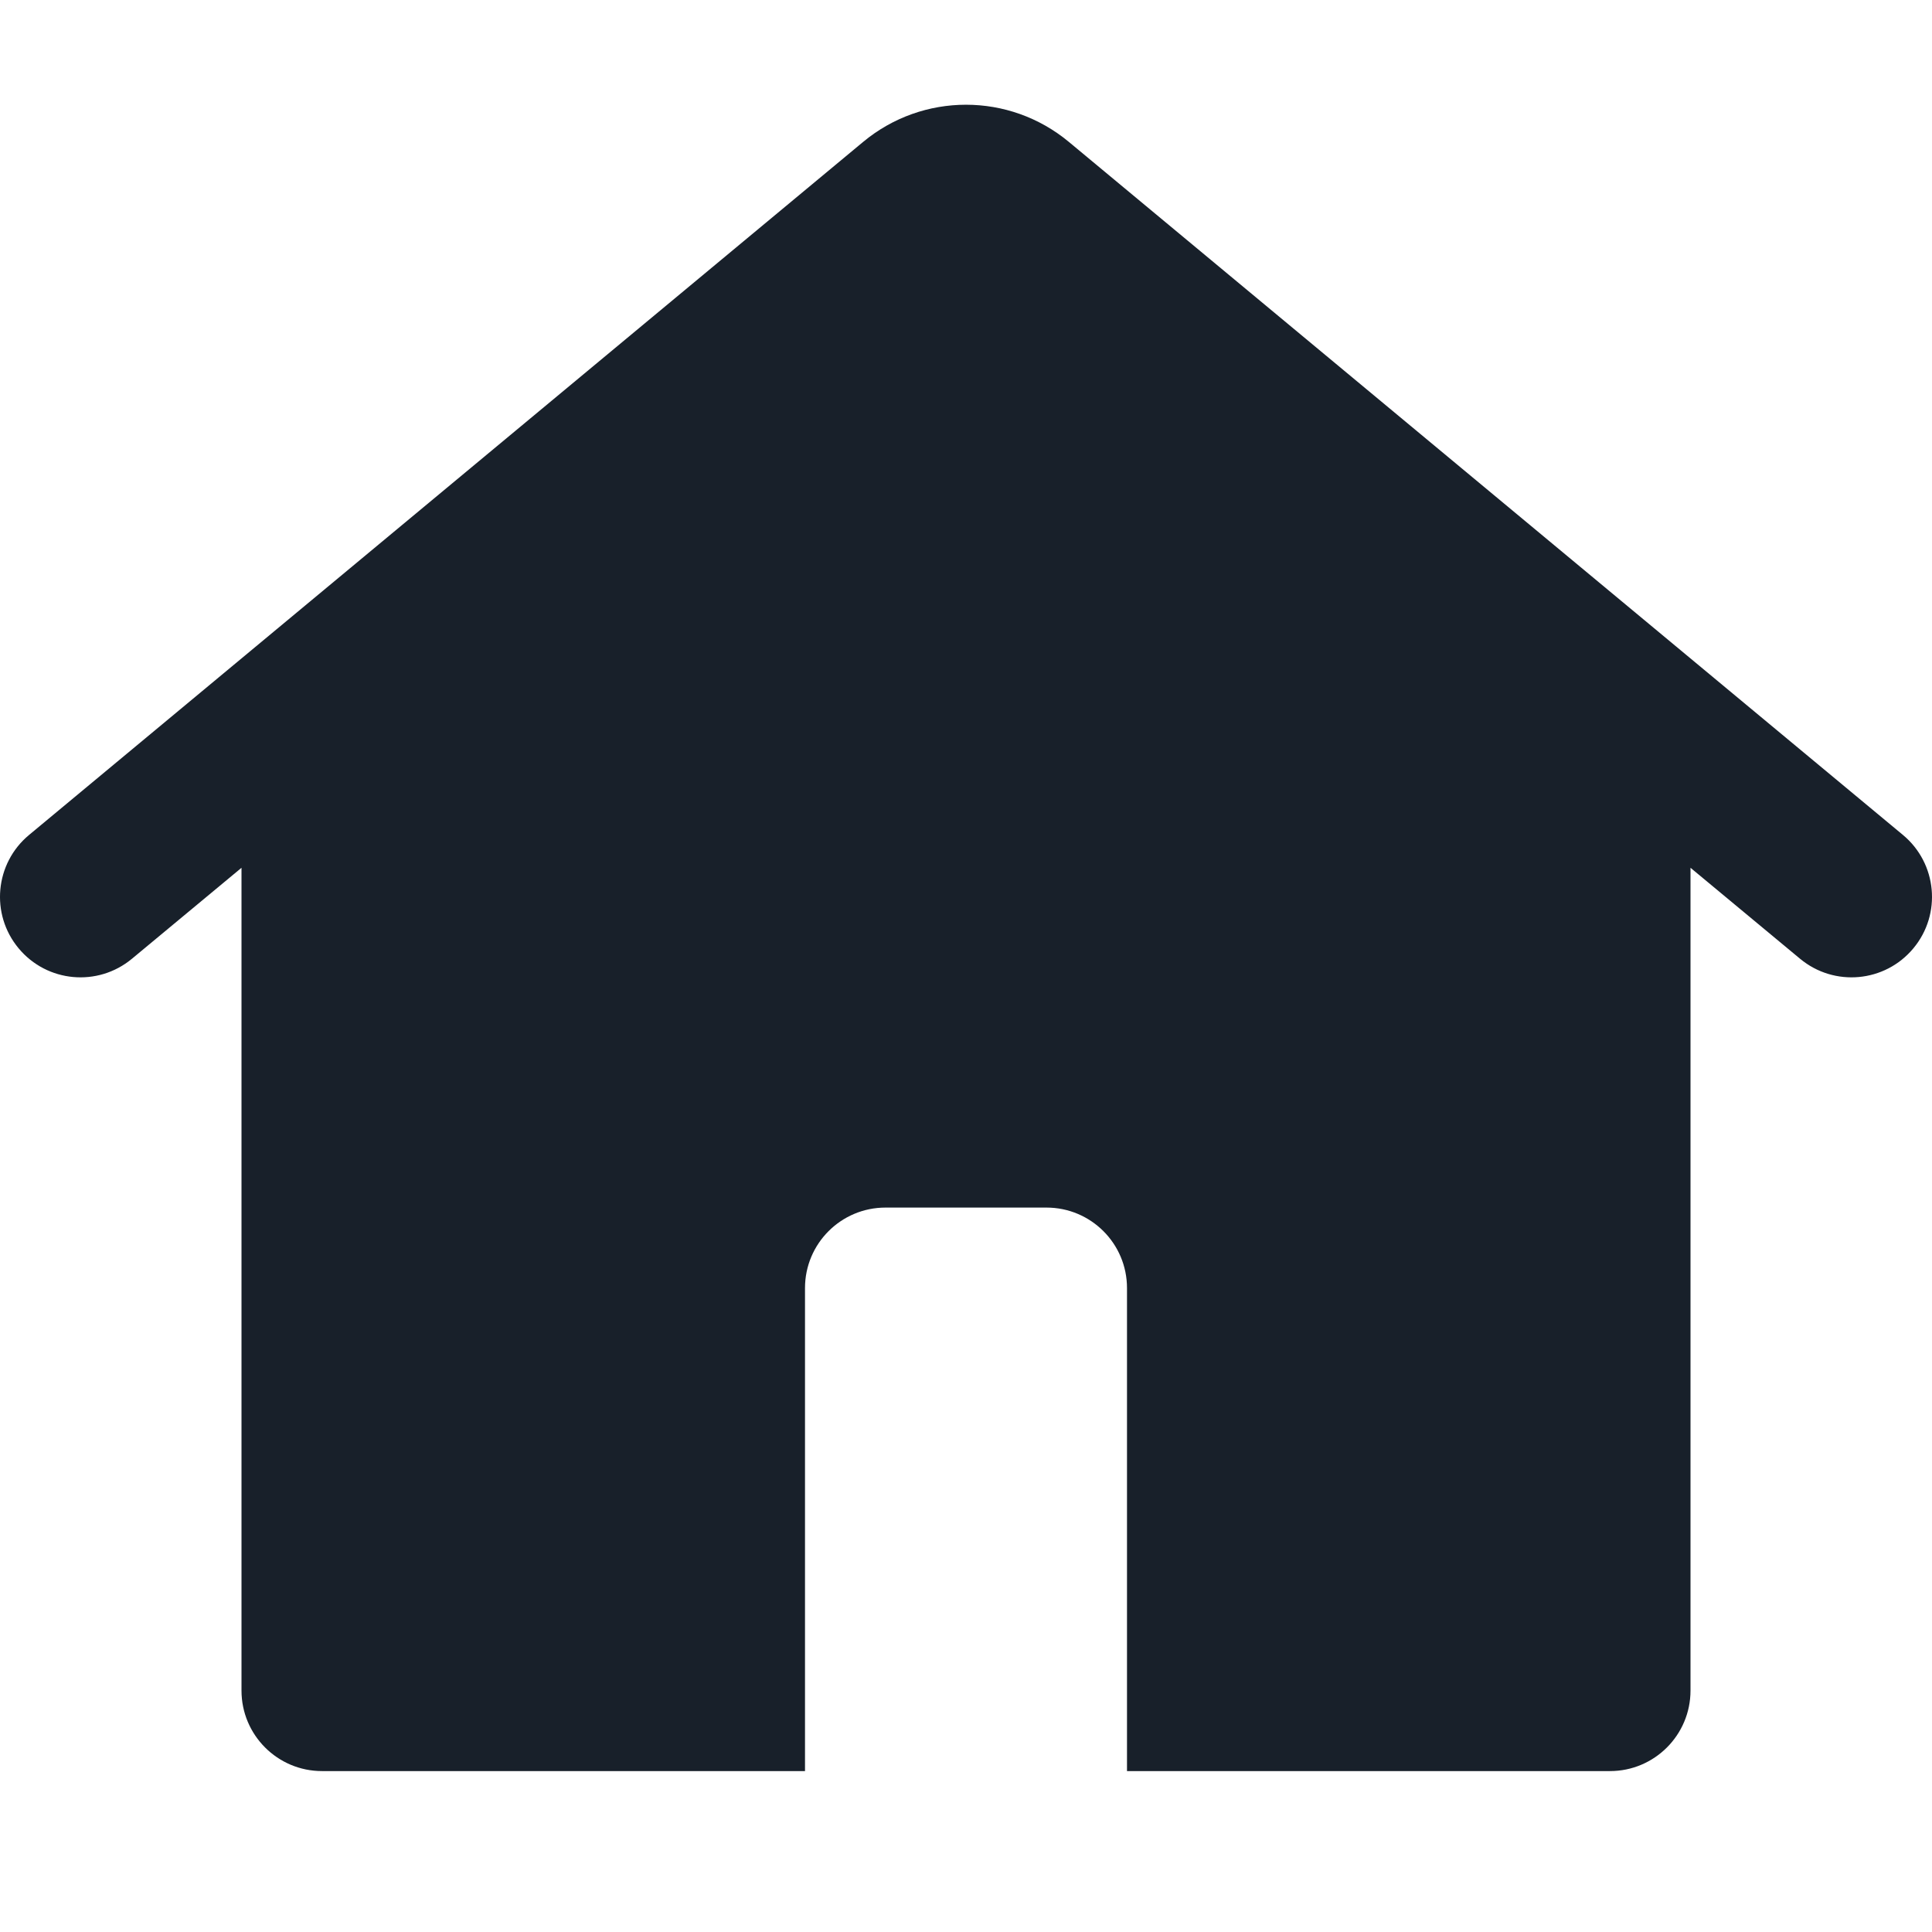 <svg width="24" height="24" viewBox="0 0 24 24" fill="none" xmlns="http://www.w3.org/2000/svg">
<g clip-path="url(#clip0_2266_32022)">
<path fill-rule="evenodd" clip-rule="evenodd" d="M13.278 1.763C12.537 1.147 11.463 1.147 10.722 1.763L0.361 10.372C-0.064 10.725 -0.122 11.356 0.231 11.78C0.584 12.205 1.214 12.263 1.639 11.91L3 10.78V21.001C3 21.553 3.448 22.001 4 22.001H10V16.001C10 15.448 10.448 15.001 11 15.001H13C13.552 15.001 14 15.448 14 16.001V22.001H20C20.552 22.001 21 21.553 21 21.001V10.78L22.361 11.91C22.786 12.263 23.416 12.205 23.769 11.78C24.122 11.356 24.064 10.725 23.639 10.372L13.278 1.763Z" fill="#18202A"/>
</g>
<defs>
<clipPath id="clip0_2266_32022">
<rect width="24" height="24" fill="white"/>
</clipPath>
</defs>
</svg>
